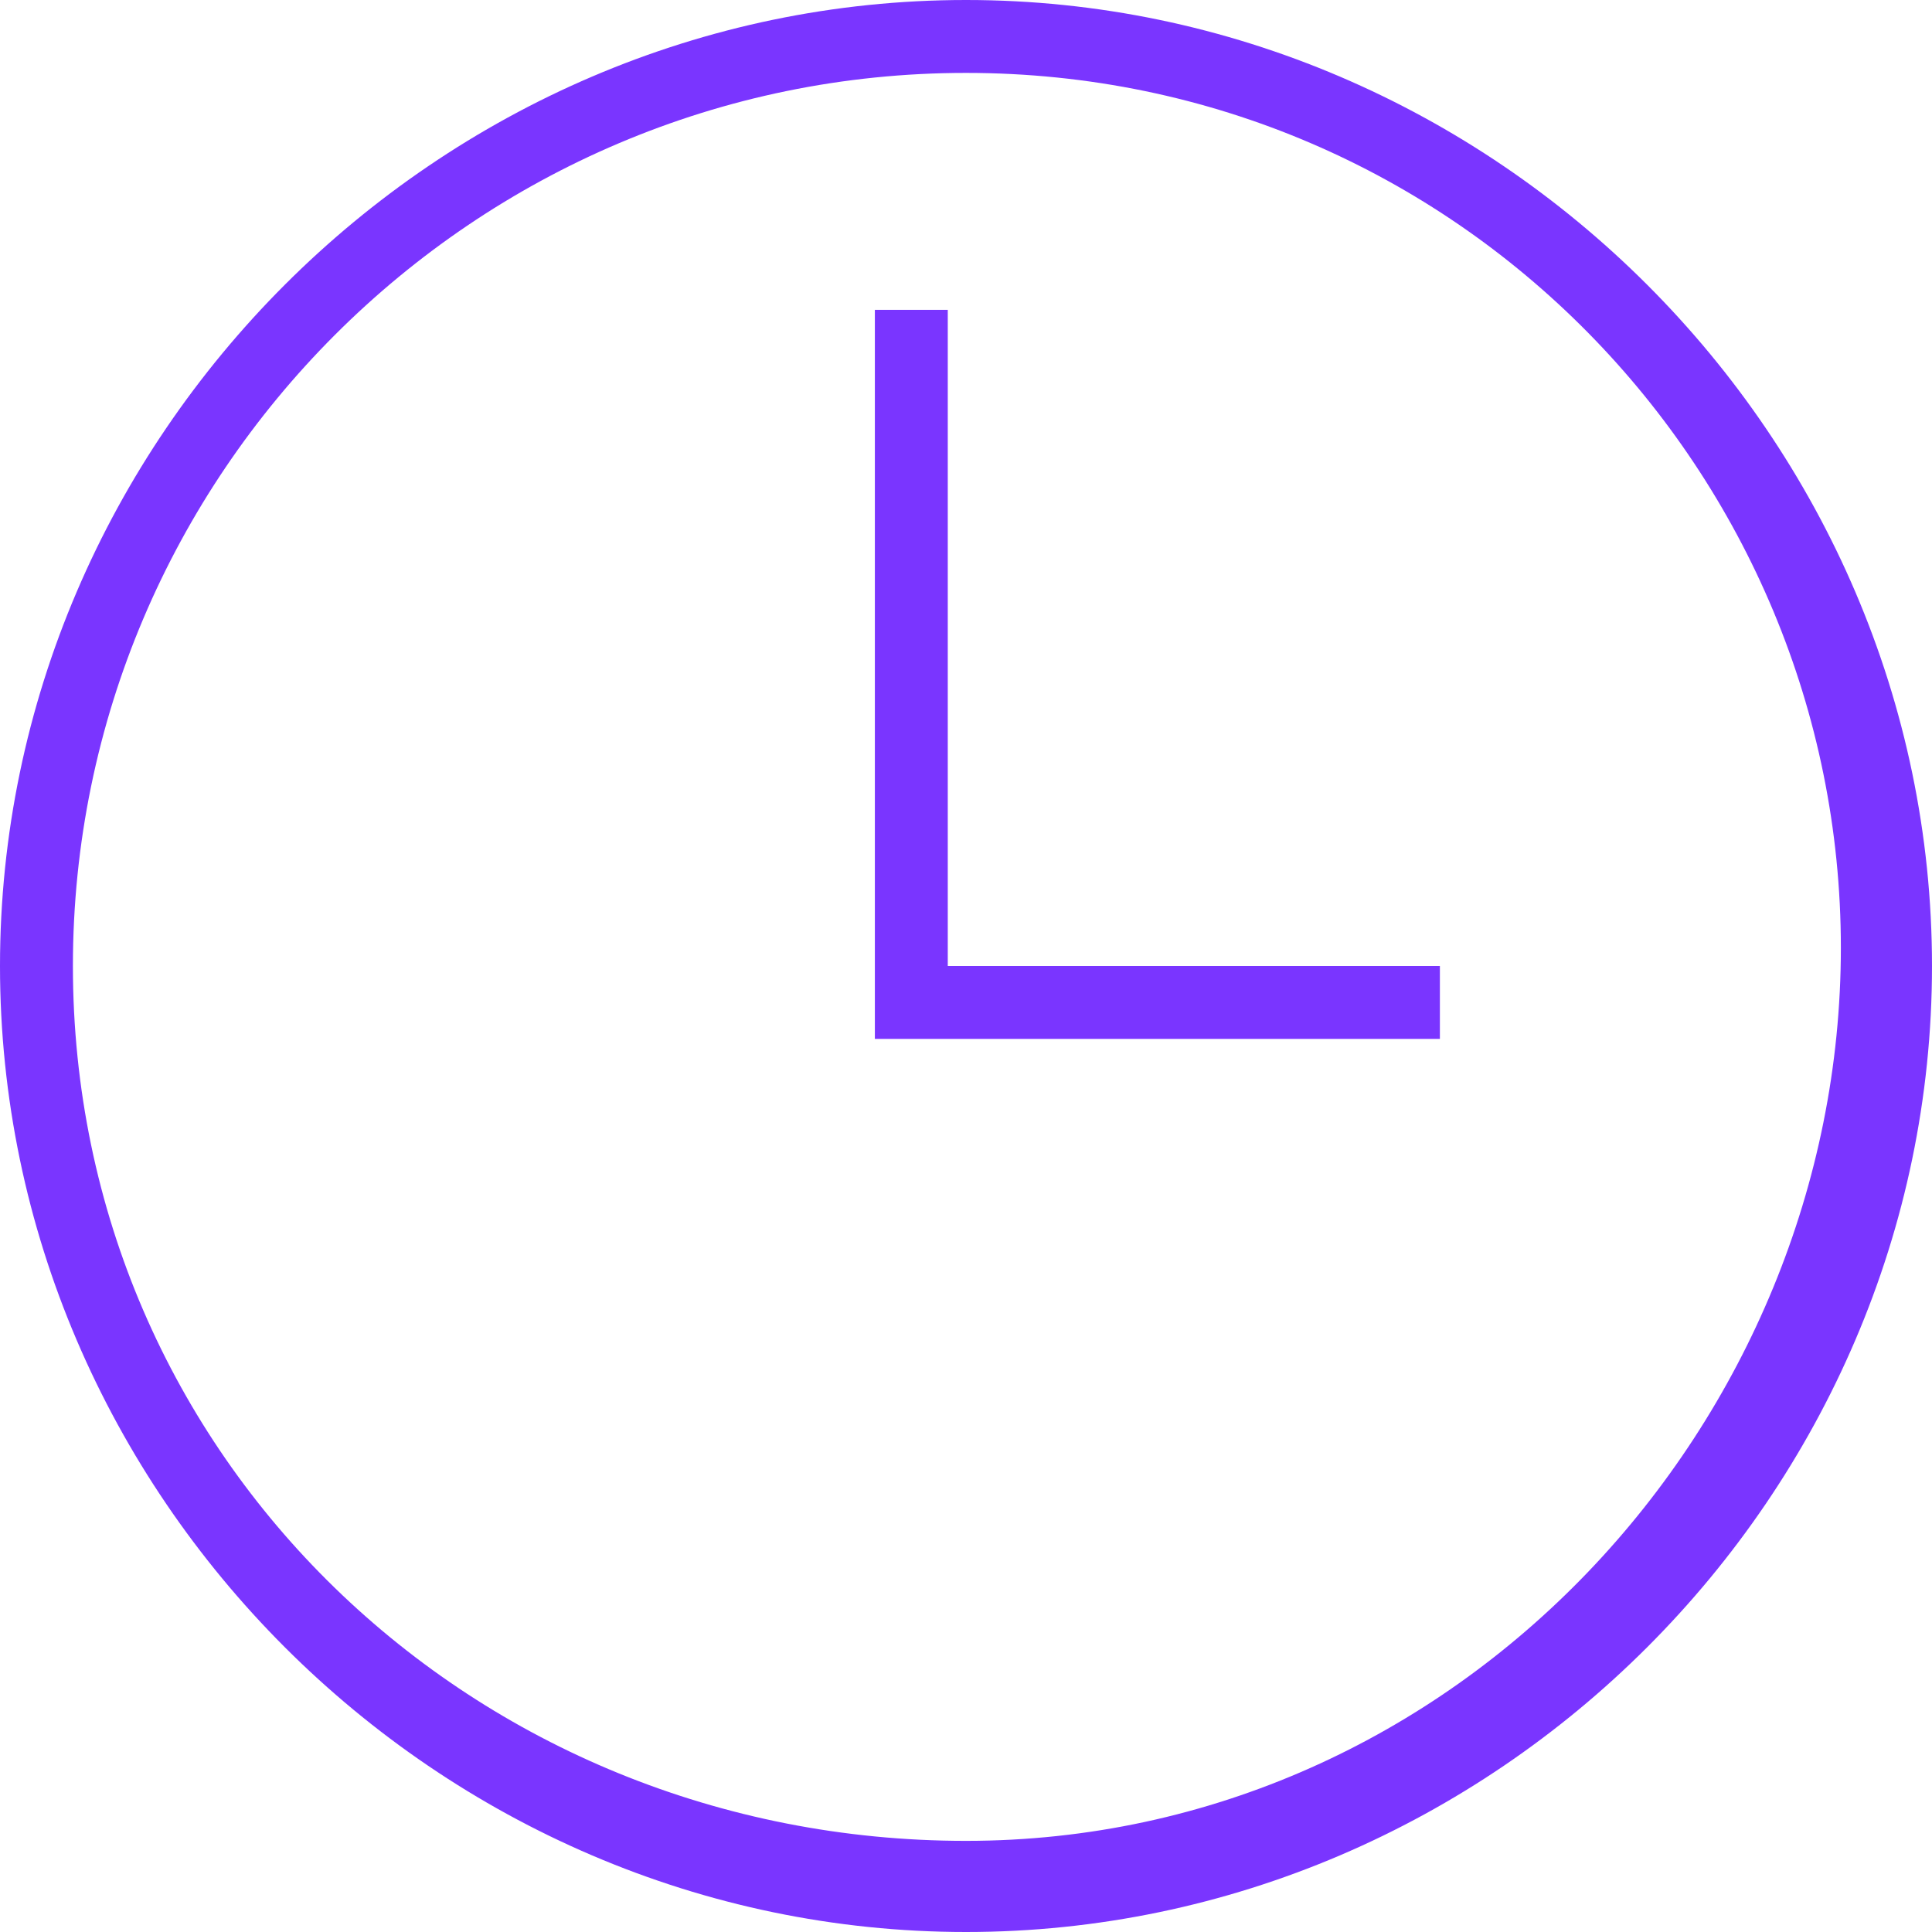 <?xml version="1.0" encoding="utf-8"?>
<!-- Generator: Adobe Illustrator 25.2.1, SVG Export Plug-In . SVG Version: 6.00 Build 0)  -->
<svg version="1.1" id="Camada_1" xmlns="http://www.w3.org/2000/svg" xmlns:xlink="http://www.w3.org/1999/xlink" x="0px" y="0px"
	 viewBox="0 0 10.6 10.6" style="enable-background:new 0 0 10.6 10.6;" xml:space="preserve">
<style type="text/css">
	.st0{fill-rule:evenodd;clip-rule:evenodd;fill:#7A35FF;}
</style>
<path class="st0" d="M5.3,0c2.9,0,5.3,2.4,5.3,5.3s-2.4,5.3-5.3,5.3S0,8.2,0,5.3S2.4,0,5.3,0z M5.3,0.4c2.7,0,4.8,2.2,4.8,4.8
	S8,10.1,5.3,10.1S0.4,8,0.4,5.3S2.6,0.4,5.3,0.4z M5.3,5.3h2.6v0.4H4.8v-4h0.4V5.3z"/>
</svg>
